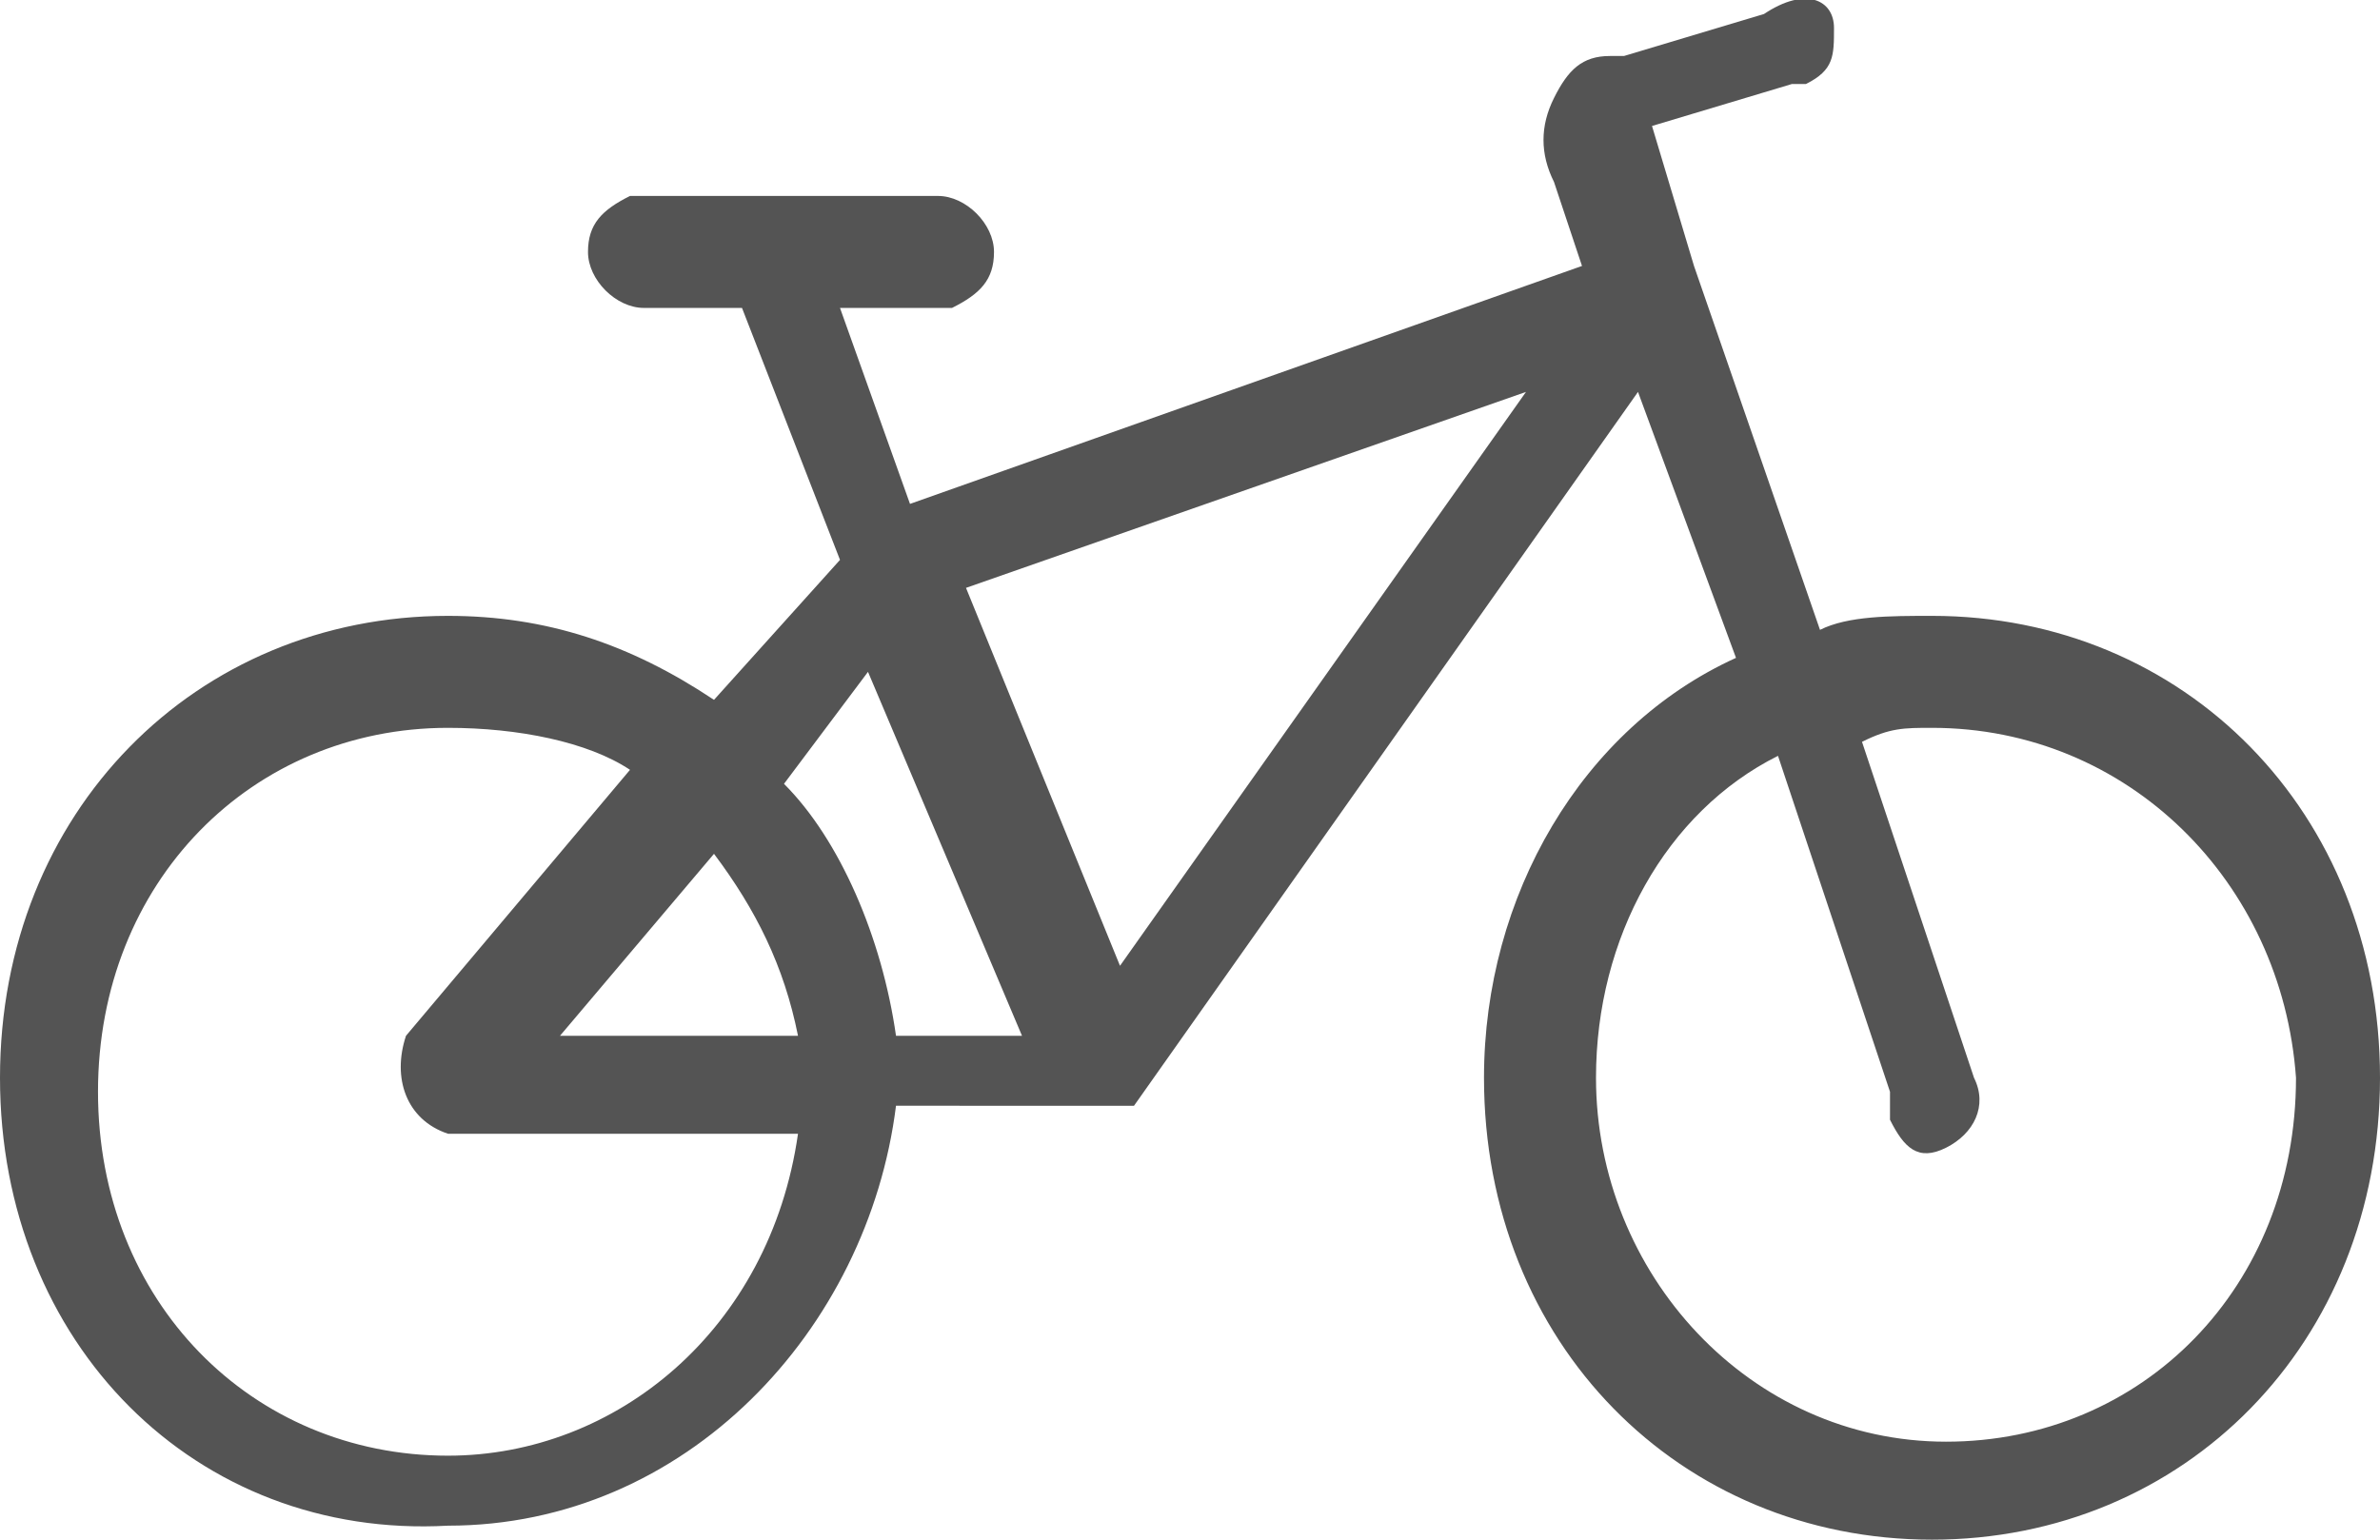 <svg xmlns="http://www.w3.org/2000/svg" viewBox="0 0 17 11" style="enable-background:new 0 0 17 11" xml:space="preserve">
    <path d="M13.1.2c0 .2 0 .3-.2.4h-.1l-1 .3.3 1 .9 2.6c.2-.1.5-.1.8-.1 1.8 0 3.2 1.4 3.2 3.3S15.6 11 13.8 11s-3.2-1.4-3.2-3.3c0-1.3.7-2.5 1.8-3l-.7-1.9-3.6 5.1H6.4c-.2 1.6-1.5 3-3.2 3C1.4 11 0 9.6 0 7.7s1.4-3.3 3.2-3.3c.7 0 1.3.2 1.9.6L6 4l-.7-1.8h-.7c-.2 0-.4-.2-.4-.4s.1-.3.3-.4h2.2c.2 0 .4.2.4.4s-.1.3-.3.4H6l.5 1.4 4.8-1.7-.2-.6c-.1-.2-.1-.4 0-.6.1-.2.2-.3.4-.3h.1l1-.3c.3-.2.5-.1.5.1zm-9.9 5C1.8 5.2.7 6.3.7 7.8s1.1 2.6 2.5 2.6c1.2 0 2.3-.9 2.5-2.3H3.2c-.3-.1-.4-.4-.3-.7l1.6-1.9c-.3-.2-.8-.3-1.3-.3zm10.6 0c-.2 0-.3 0-.5.1l.8 2.4c.1.2 0 .4-.2.5s-.3 0-.4-.2v-.2l-.8-2.4c-.8.4-1.3 1.3-1.3 2.3 0 1.4 1.1 2.6 2.5 2.6s2.5-1.1 2.5-2.6c-.1-1.4-1.2-2.5-2.6-2.5zm-8.7.9L4 7.4h1.7c-.1-.5-.3-.9-.6-1.3zm1.1-1.3-.6.8c.4.4.7 1.1.8 1.8h.9L6.2 4.8zm4.7-2-4 1.4L8 6.9l2.9-4.1z" style="fill-rule:evenodd;clip-rule:evenodd;fill:#545454"/>
</svg>
